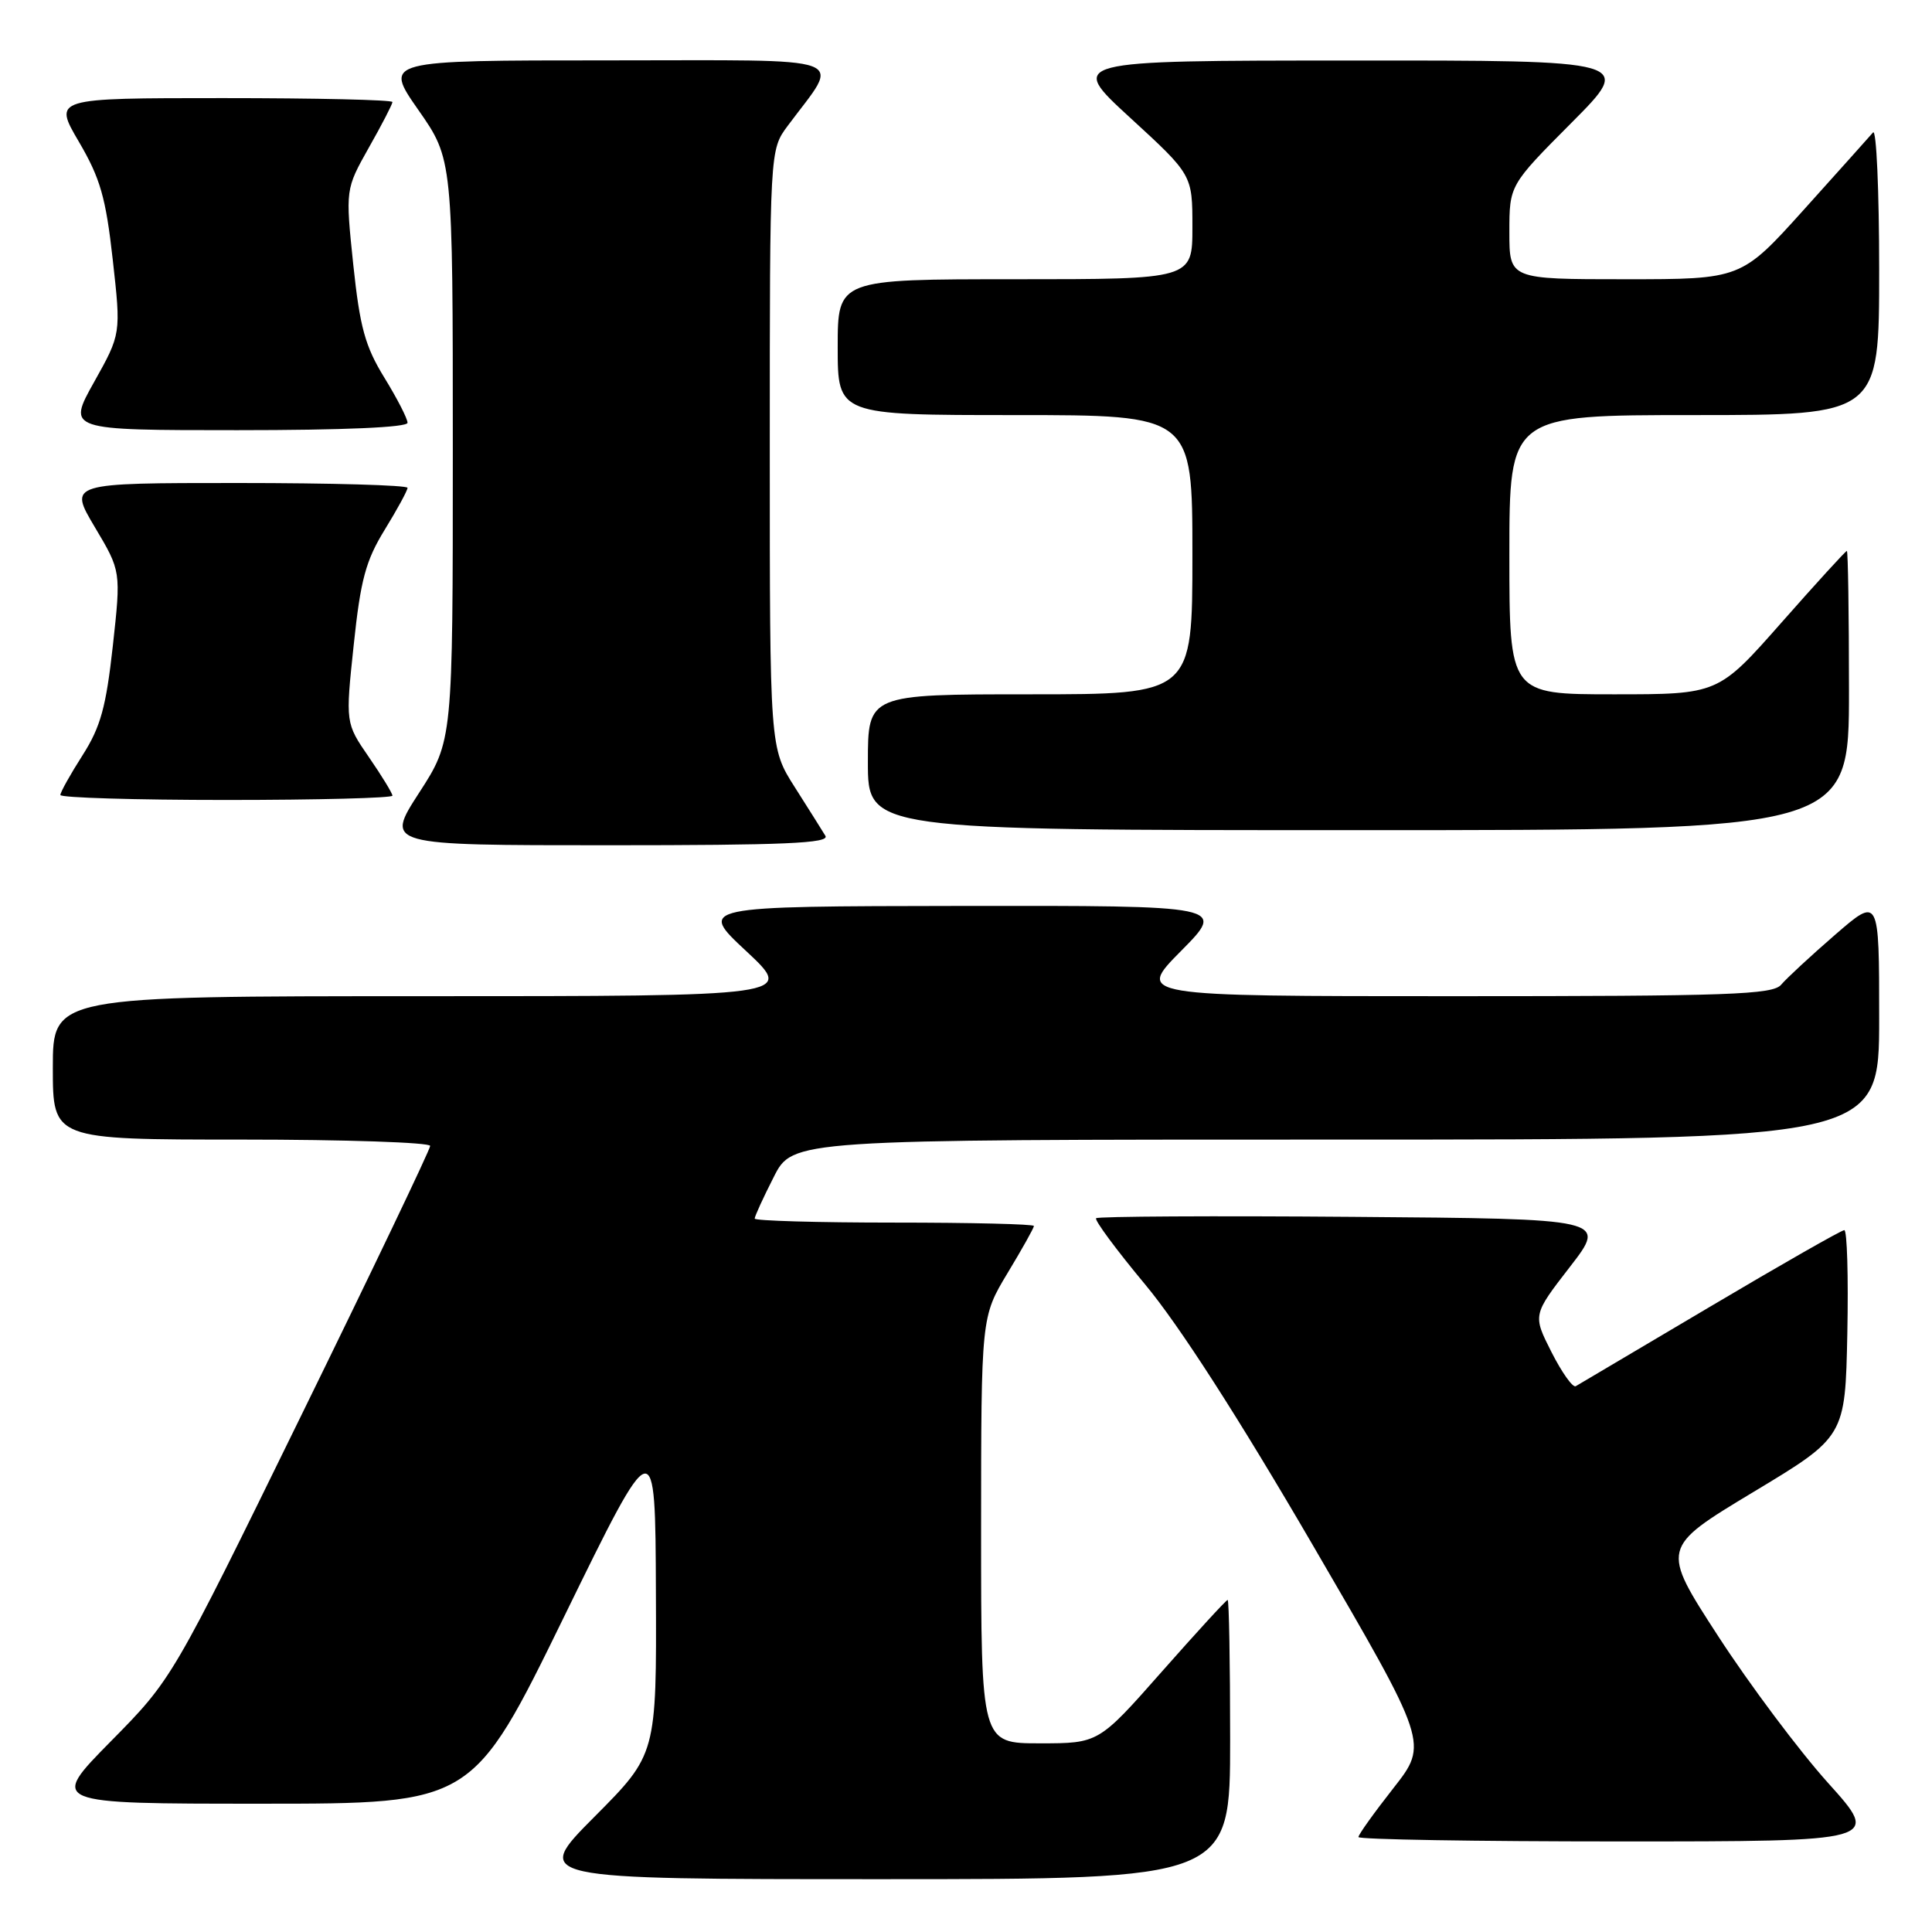 <?xml version="1.0" encoding="UTF-8" standalone="no"?>
<!DOCTYPE svg PUBLIC "-//W3C//DTD SVG 1.1//EN" "http://www.w3.org/Graphics/SVG/1.1/DTD/svg11.dtd" >
<svg xmlns="http://www.w3.org/2000/svg" xmlns:xlink="http://www.w3.org/1999/xlink" version="1.1" viewBox="0 0 256 256">
 <g >
 <path fill="currentColor"
d=" M 163.00 230.50 C 163.00 220.32 162.85 212.00 162.67 212.00 C 162.48 212.00 158.56 216.28 153.95 221.50 C 145.57 231.00 145.57 231.00 137.78 231.00 C 130.00 231.00 130.00 231.00 130.00 202.75 C 130.01 174.50 130.01 174.50 133.50 168.70 C 135.43 165.51 137.00 162.70 137.00 162.45 C 137.00 162.20 128.68 162.00 118.50 162.00 C 108.33 162.00 100.00 161.76 100.00 161.47 C 100.00 161.17 101.13 158.70 102.52 155.97 C 105.03 151.00 105.03 151.00 177.02 151.00 C 249.00 151.00 249.00 151.00 249.00 134.90 C 249.00 118.80 249.00 118.80 243.14 123.88 C 239.92 126.67 236.72 129.64 236.02 130.47 C 234.92 131.80 229.17 132.00 192.66 132.00 C 150.56 132.00 150.56 132.00 156.50 126.00 C 162.44 120.00 162.44 120.00 127.47 120.04 C 92.50 120.09 92.50 120.09 98.89 126.04 C 105.27 132.00 105.27 132.00 56.14 132.00 C 7.00 132.00 7.00 132.00 7.00 141.50 C 7.00 151.00 7.00 151.00 32.00 151.00 C 45.75 151.00 57.00 151.38 57.00 151.84 C 57.00 152.30 49.31 168.39 39.90 187.59 C 22.81 222.50 22.81 222.50 14.67 230.75 C 6.54 239.00 6.54 239.00 34.59 239.00 C 62.63 239.00 62.63 239.00 74.73 214.25 C 86.83 189.50 86.83 189.50 86.91 210.98 C 87.00 232.46 87.00 232.46 78.77 240.73 C 70.54 249.00 70.54 249.00 116.77 249.00 C 163.00 249.00 163.00 249.00 163.00 230.50 Z  M 242.23 236.25 C 238.40 231.99 231.84 223.23 227.66 216.79 C 220.07 205.09 220.07 205.09 232.28 197.73 C 244.50 190.38 244.50 190.38 244.78 176.69 C 244.93 169.16 244.75 163.00 244.38 163.00 C 244.01 163.00 236.01 167.56 226.60 173.14 C 217.20 178.71 209.18 183.46 208.79 183.68 C 208.39 183.89 206.95 181.86 205.58 179.16 C 203.09 174.24 203.09 174.24 208.02 167.87 C 212.95 161.50 212.95 161.50 179.32 161.24 C 160.83 161.09 145.49 161.18 145.24 161.42 C 145.00 161.67 147.92 165.61 151.73 170.19 C 156.21 175.55 164.10 187.82 173.97 204.77 C 189.27 231.03 189.27 231.03 184.64 236.93 C 182.09 240.18 180.00 243.09 180.00 243.42 C 180.00 243.74 195.57 244.00 214.61 244.00 C 249.21 244.00 249.21 244.00 242.23 236.25 Z  M 109.37 110.75 C 108.95 110.06 107.13 107.16 105.31 104.30 C 102.00 99.10 102.00 99.10 102.00 59.48 C 102.00 19.87 102.00 19.87 104.37 16.68 C 111.45 7.16 113.74 8.00 80.54 8.00 C 50.85 8.00 50.85 8.00 55.42 14.55 C 60.00 21.10 60.00 21.10 60.00 59.62 C 60.00 98.15 60.00 98.15 55.52 105.07 C 51.04 112.00 51.04 112.00 80.58 112.00 C 103.94 112.00 109.96 111.74 109.37 110.75 Z  M 245.00 91.50 C 245.00 81.33 244.87 73.00 244.72 73.00 C 244.56 73.00 240.66 77.27 236.05 82.50 C 227.67 92.00 227.67 92.00 213.83 92.00 C 200.00 92.00 200.00 92.00 200.00 73.50 C 200.00 55.00 200.00 55.00 224.50 55.00 C 249.00 55.00 249.00 55.00 249.00 35.80 C 249.00 25.24 248.63 17.03 248.19 17.55 C 247.74 18.07 243.63 22.66 239.05 27.75 C 230.72 37.00 230.72 37.00 215.36 37.00 C 200.00 37.00 200.00 37.00 200.00 30.77 C 200.00 24.54 200.00 24.54 208.23 16.27 C 216.46 8.00 216.46 8.00 178.98 8.02 C 141.50 8.03 141.50 8.03 149.75 15.60 C 158.00 23.17 158.00 23.17 158.00 30.09 C 158.00 37.00 158.00 37.00 134.50 37.00 C 111.00 37.00 111.00 37.00 111.00 46.00 C 111.00 55.00 111.00 55.00 134.50 55.00 C 158.00 55.00 158.00 55.00 158.00 73.50 C 158.00 92.00 158.00 92.00 136.50 92.00 C 115.00 92.00 115.00 92.00 115.00 101.00 C 115.00 110.00 115.00 110.00 180.00 110.00 C 245.00 110.00 245.00 110.00 245.00 91.50 Z  M 52.00 105.43 C 52.00 105.12 50.60 102.82 48.89 100.34 C 45.77 95.81 45.77 95.81 46.87 85.45 C 47.78 76.81 48.46 74.29 50.98 70.19 C 52.64 67.49 54.00 64.99 54.00 64.64 C 54.00 64.29 43.89 64.00 31.54 64.00 C 9.09 64.00 9.09 64.00 12.56 69.84 C 16.04 75.68 16.04 75.68 14.95 85.59 C 14.05 93.71 13.33 96.33 10.93 100.09 C 9.32 102.61 8.00 104.97 8.00 105.34 C 8.00 105.70 17.90 106.00 30.00 106.00 C 42.10 106.00 52.00 105.74 52.00 105.43 Z  M 54.00 56.02 C 54.00 55.47 52.62 52.79 50.93 50.04 C 48.38 45.89 47.69 43.39 46.81 35.07 C 45.77 25.08 45.77 25.08 48.88 19.55 C 50.60 16.52 52.00 13.80 52.00 13.52 C 52.00 13.23 41.89 13.00 29.53 13.00 C 7.06 13.00 7.06 13.00 10.45 18.78 C 13.29 23.62 14.02 26.17 14.94 34.41 C 16.04 44.24 16.04 44.24 12.47 50.62 C 8.90 57.00 8.90 57.00 31.45 57.00 C 45.59 57.00 54.00 56.63 54.00 56.02 Z "/>
</g>
</svg>